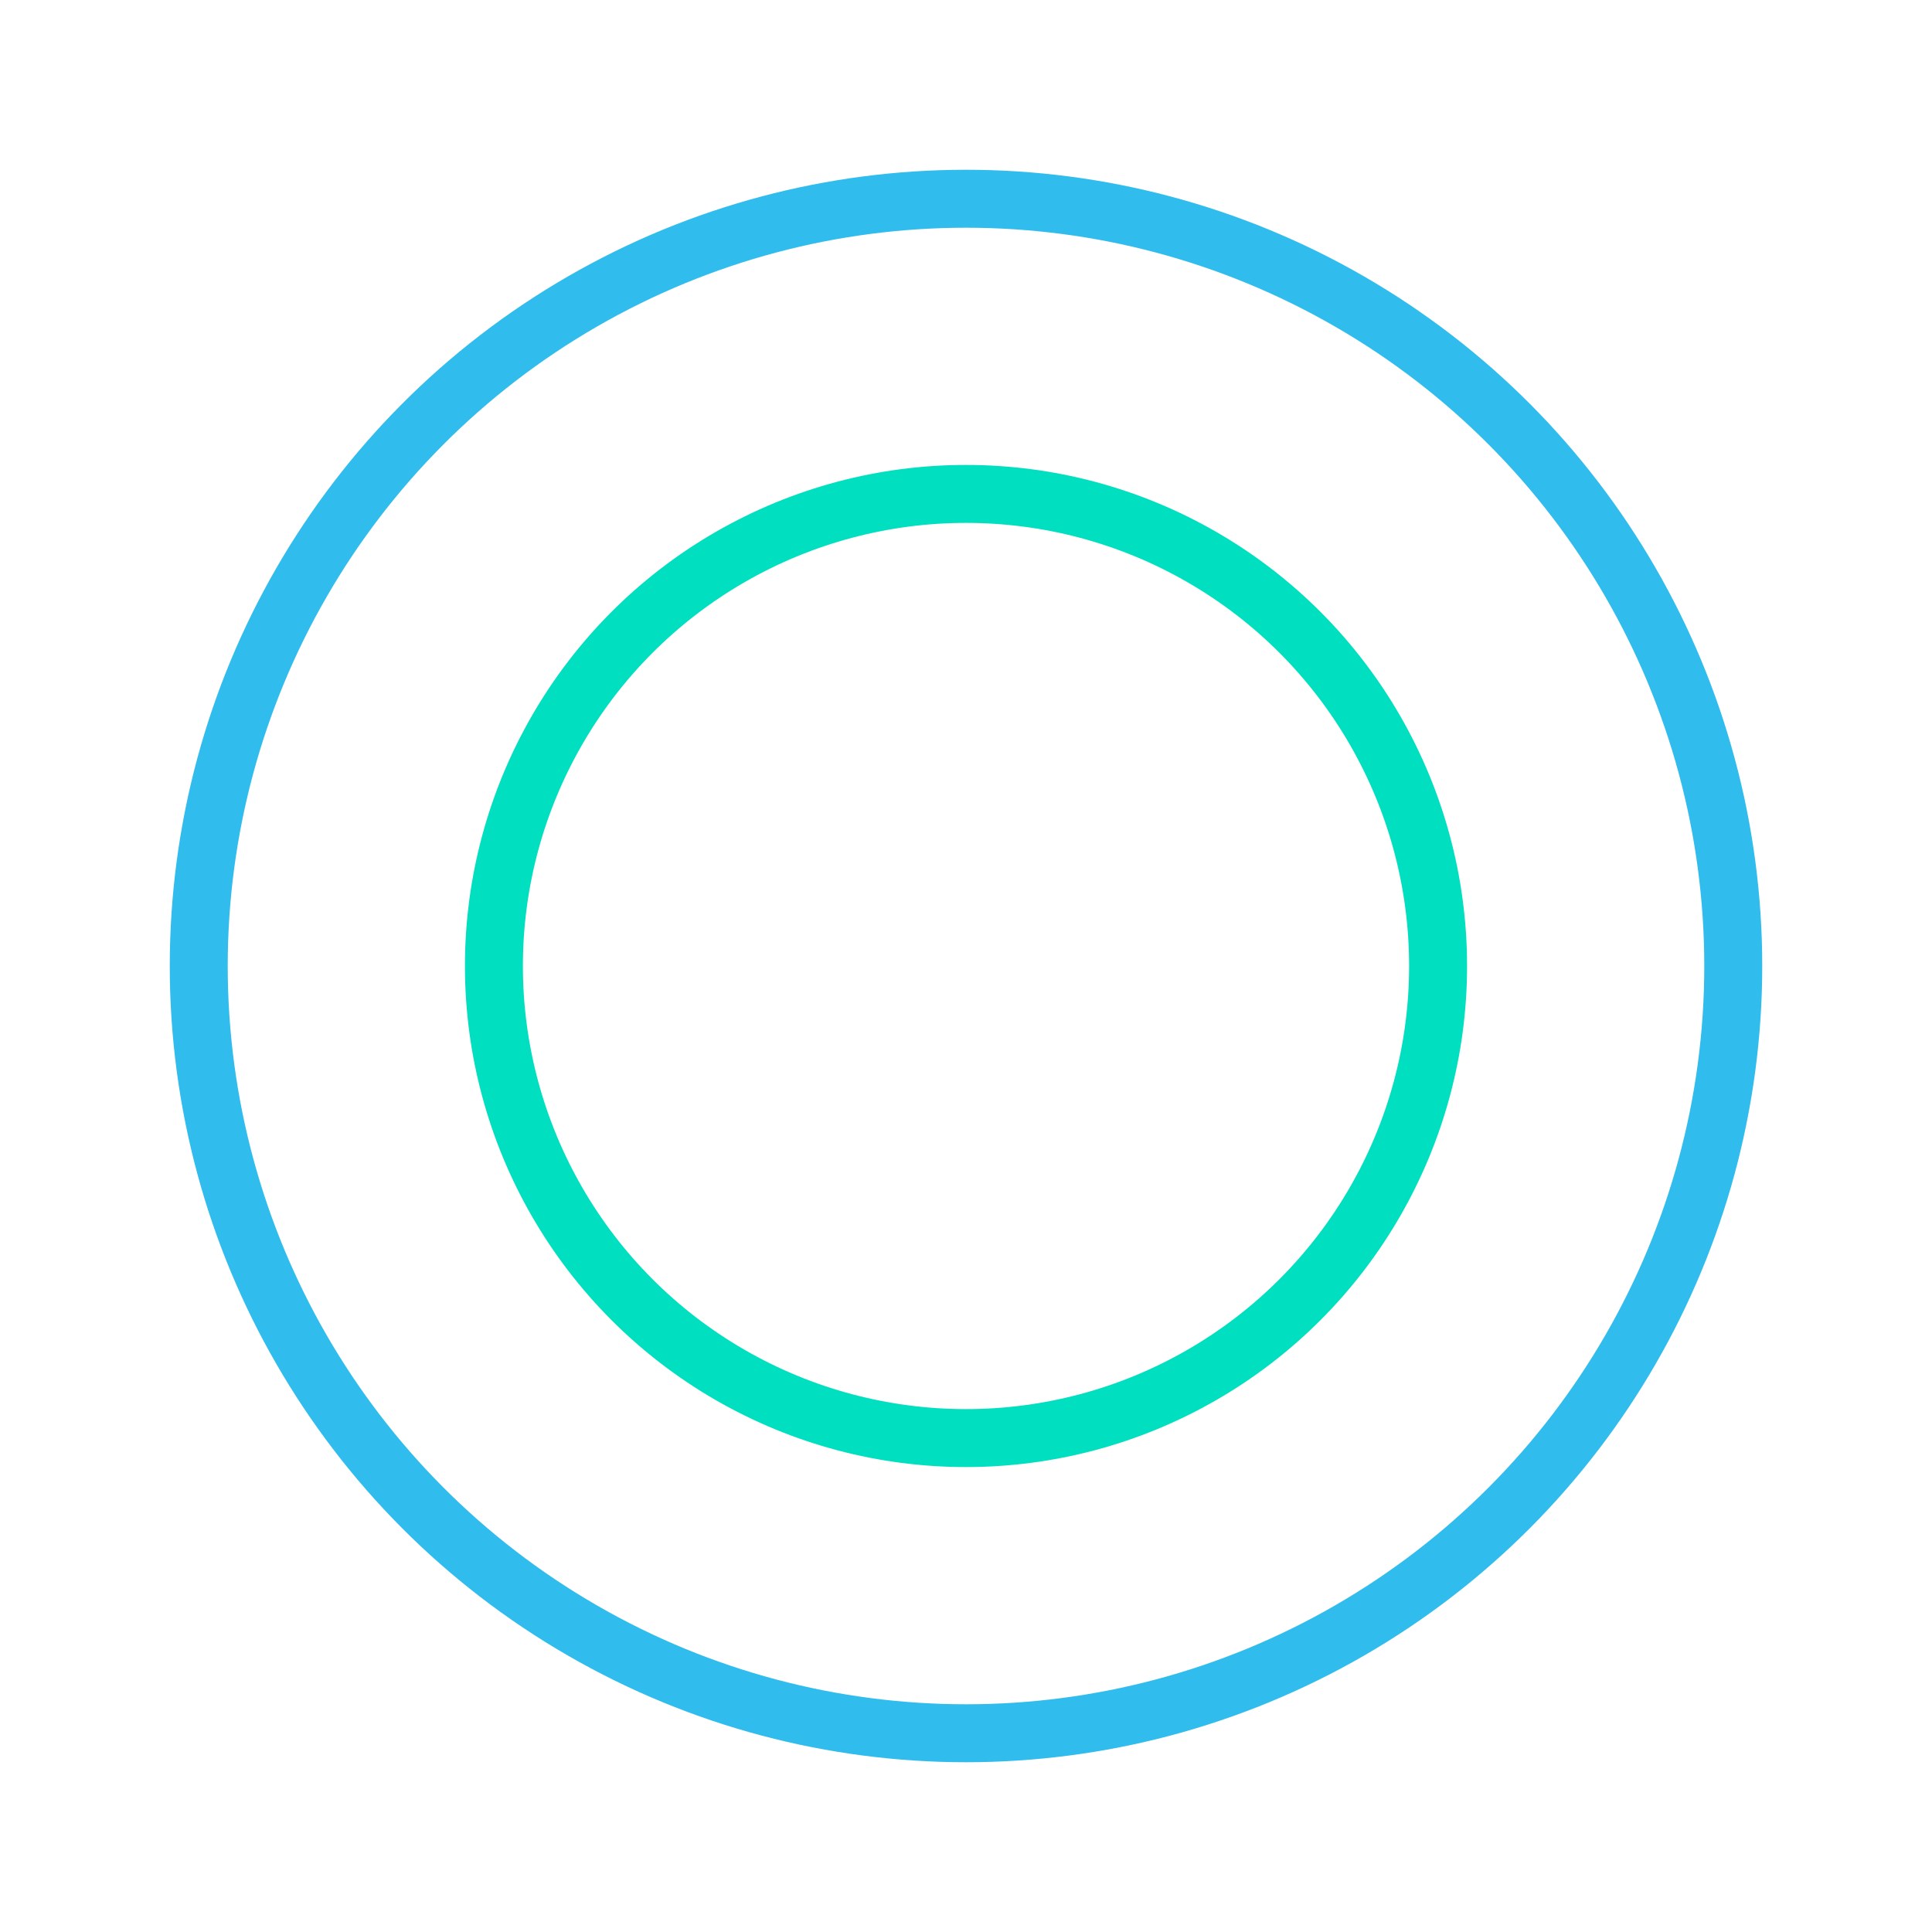 <?xml version="1.0" encoding="utf-8"?>
<svg
    xmlns="http://www.w3.org/2000/svg"
    xmlns:xlink="http://www.w3.org/1999/xlink"
    style="margin: auto; background: none; display: block; shape-rendering: auto;"
    width="200px"
    height="200px"
    viewBox="0 0 100 100"
    preserveAspectRatio="xMidYMid"
  >
    <circle cx="50" cy="50" r="39.713" fill="none" stroke="#30BCED" stroke-width="3">
      <animate
        attributeName="r"
        repeatCount="indefinite"
        dur="1s"
        values="0;40"
        keyTimes="0;1"
        keySplines="0 0.2 0.8 1"
        calcMode="spline"
        begin="-0.5s"
      />
      <animate
        attributeName="opacity"
        repeatCount="indefinite"
        dur="1s"
        values="1;0"
        keyTimes="0;1"
        keySplines="0.2 0 0.8 1"
        calcMode="spline"
        begin="-0.5s"
      />
    </circle>
    <circle cx="50" cy="50" r="24.435" fill="none" stroke="#00dfc0" stroke-width="3">
      <animate
        attributeName="r"
        repeatCount="indefinite"
        dur="1s"
        values="0;40"
        keyTimes="0;1"
        keySplines="0 0.2 0.8 1"
        calcMode="spline"
      />
      <animate
        attributeName="opacity"
        repeatCount="indefinite"
        dur="1s"
        values="1;0"
        keyTimes="0;1"
        keySplines="0.2 0 0.8 1"
        calcMode="spline"
      />
    </circle>
  </svg>